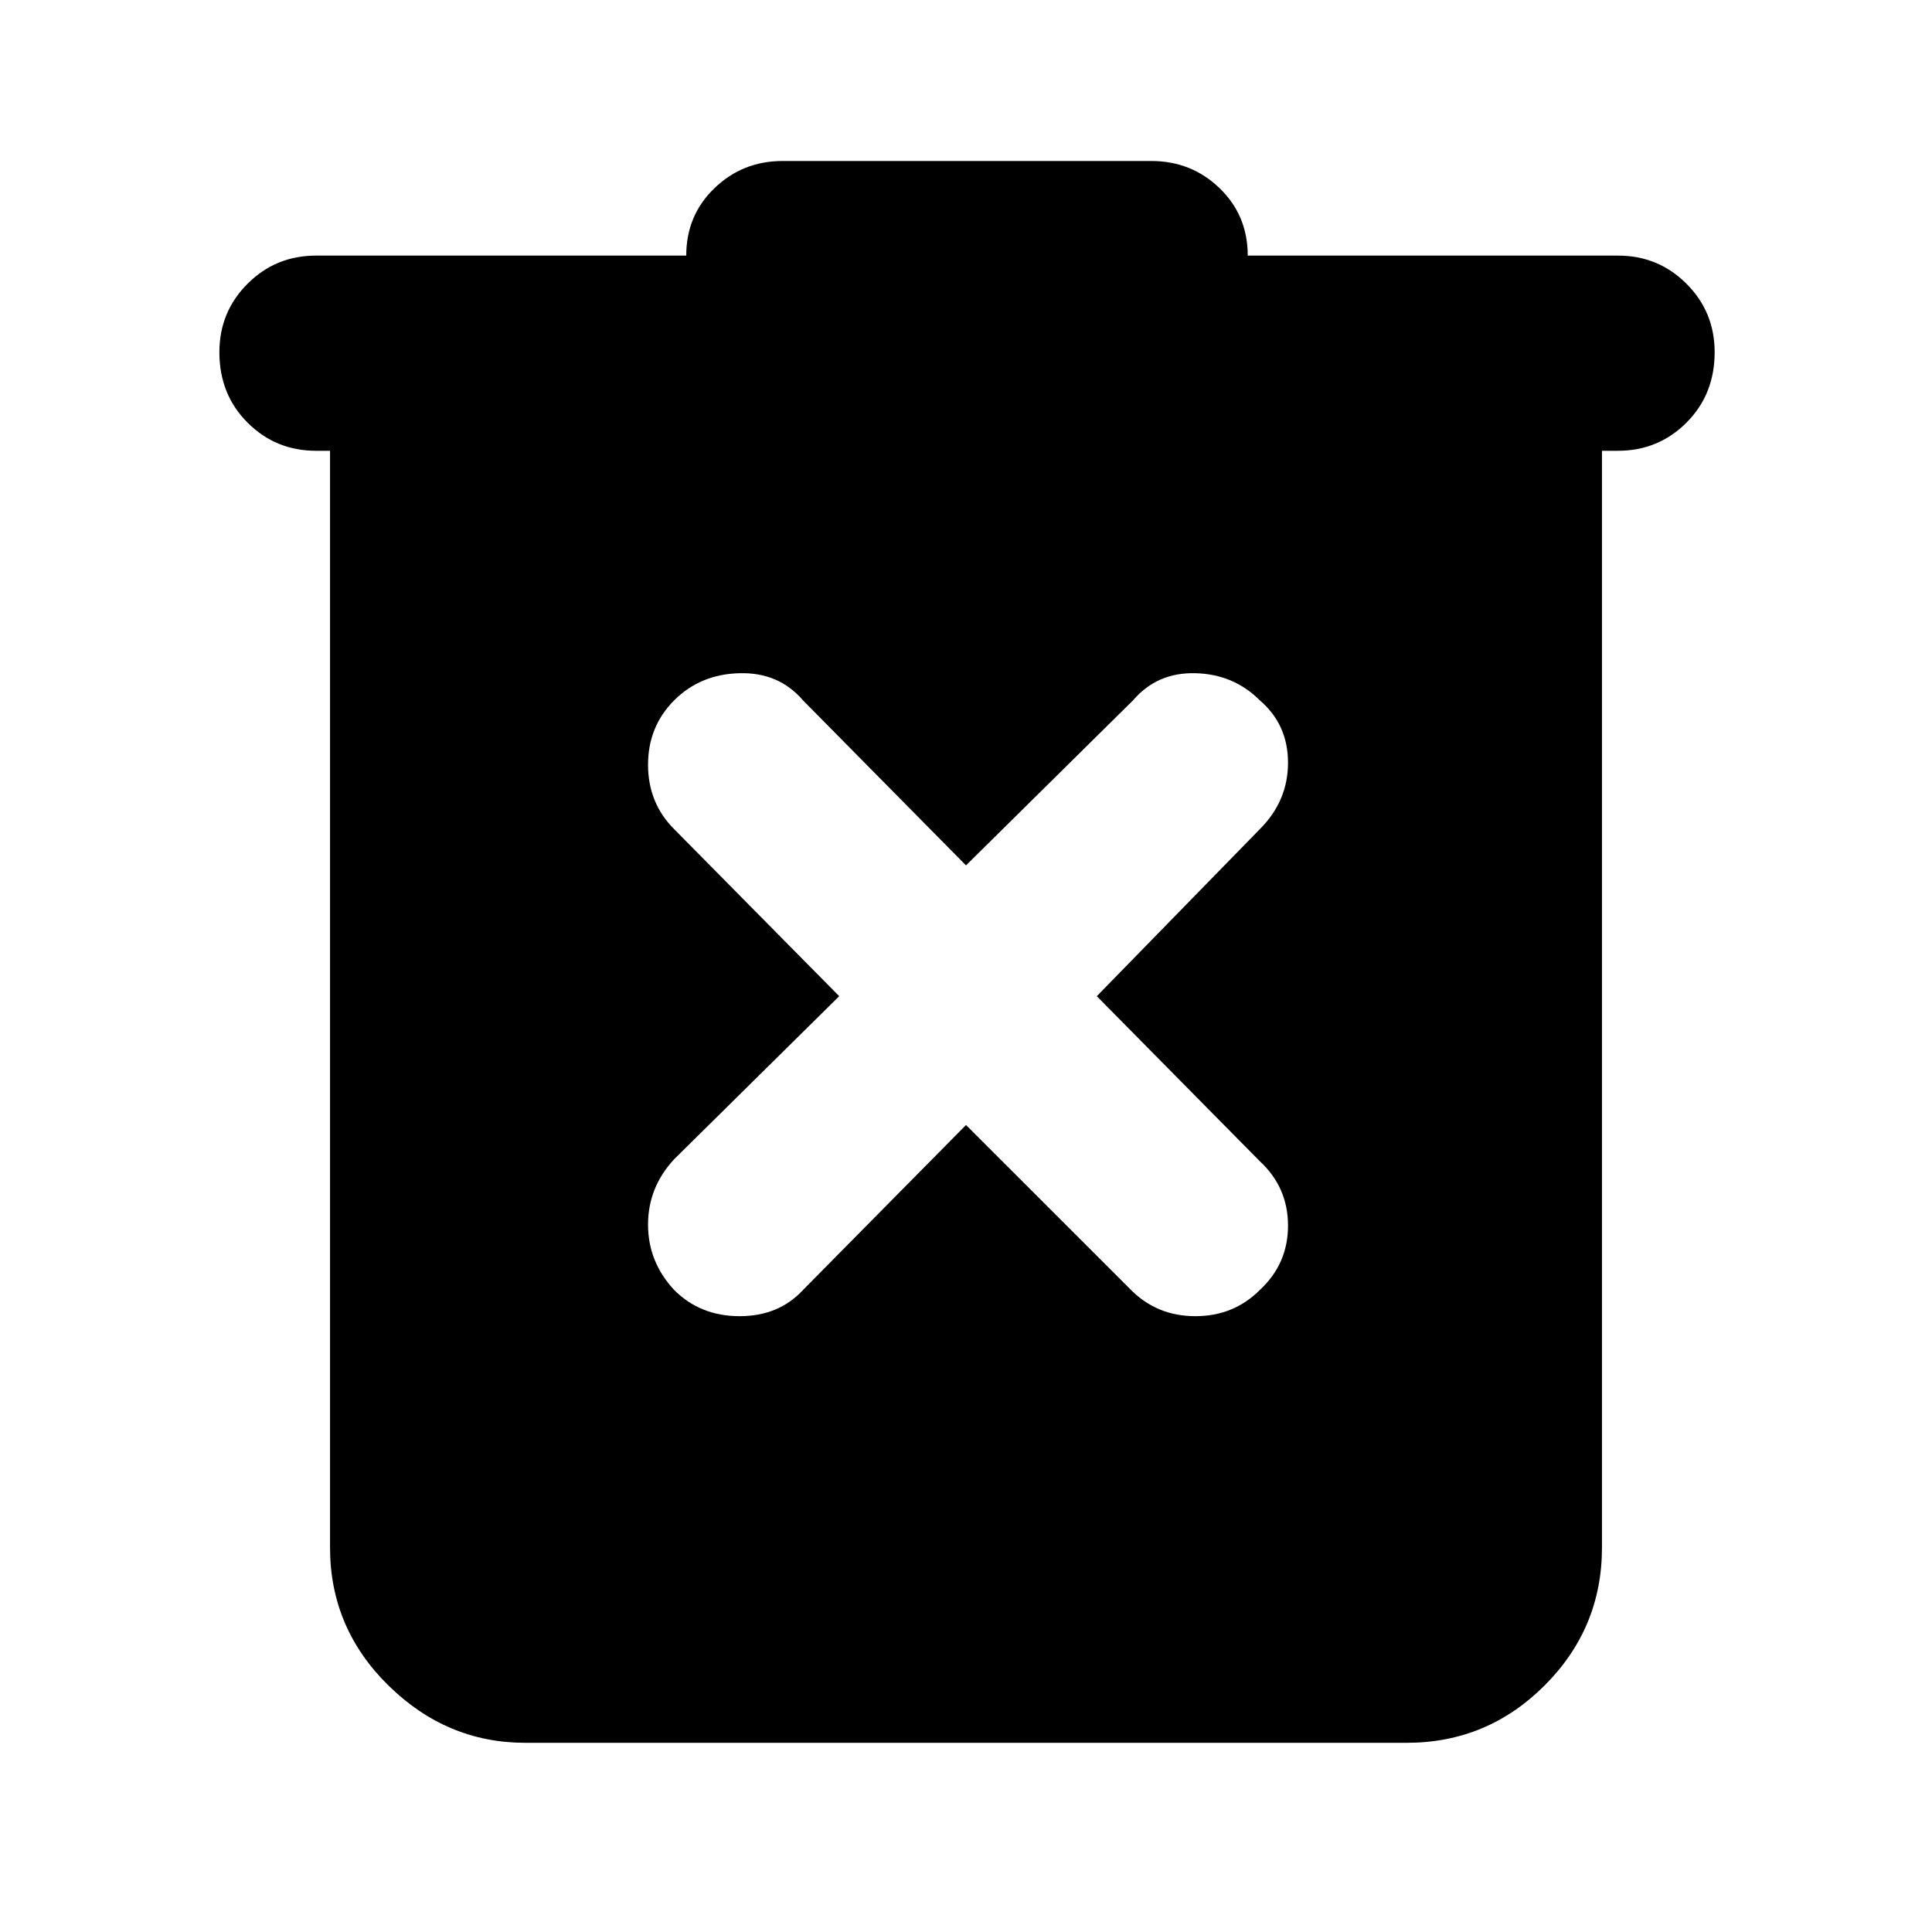 <svg xmlns="http://www.w3.org/2000/svg" height="40" width="40"><path d="M20 23.292 23.417 26.708Q23.958 27.25 24.75 27.25Q25.542 27.25 26.083 26.708Q26.667 26.167 26.667 25.375Q26.667 24.583 26.083 24.042L22.708 20.625L26.083 17.167Q26.667 16.583 26.667 15.792Q26.667 15 26.083 14.5Q25.542 13.958 24.75 13.938Q23.958 13.917 23.458 14.5L20 17.917L16.625 14.5Q16.125 13.917 15.312 13.938Q14.5 13.958 13.958 14.5Q13.417 15.042 13.417 15.833Q13.417 16.625 13.958 17.167L17.375 20.625L13.958 24Q13.417 24.583 13.417 25.354Q13.417 26.125 13.958 26.708Q14.5 27.25 15.312 27.25Q16.125 27.25 16.625 26.708ZM10.875 36.083Q9.25 36.083 8.042 34.896Q6.833 33.708 6.833 32.042V9.333H6.542Q5.708 9.333 5.125 8.75Q4.542 8.167 4.542 7.292Q4.542 6.458 5.125 5.875Q5.708 5.292 6.542 5.292H14.208Q14.208 4.458 14.792 3.896Q15.375 3.333 16.208 3.333H23.833Q24.667 3.333 25.25 3.896Q25.833 4.458 25.833 5.292H33.5Q34.333 5.292 34.917 5.875Q35.5 6.458 35.5 7.292Q35.5 8.167 34.917 8.75Q34.333 9.333 33.5 9.333H33.167V32.042Q33.167 33.708 31.979 34.896Q30.792 36.083 29.125 36.083Z"/></svg>